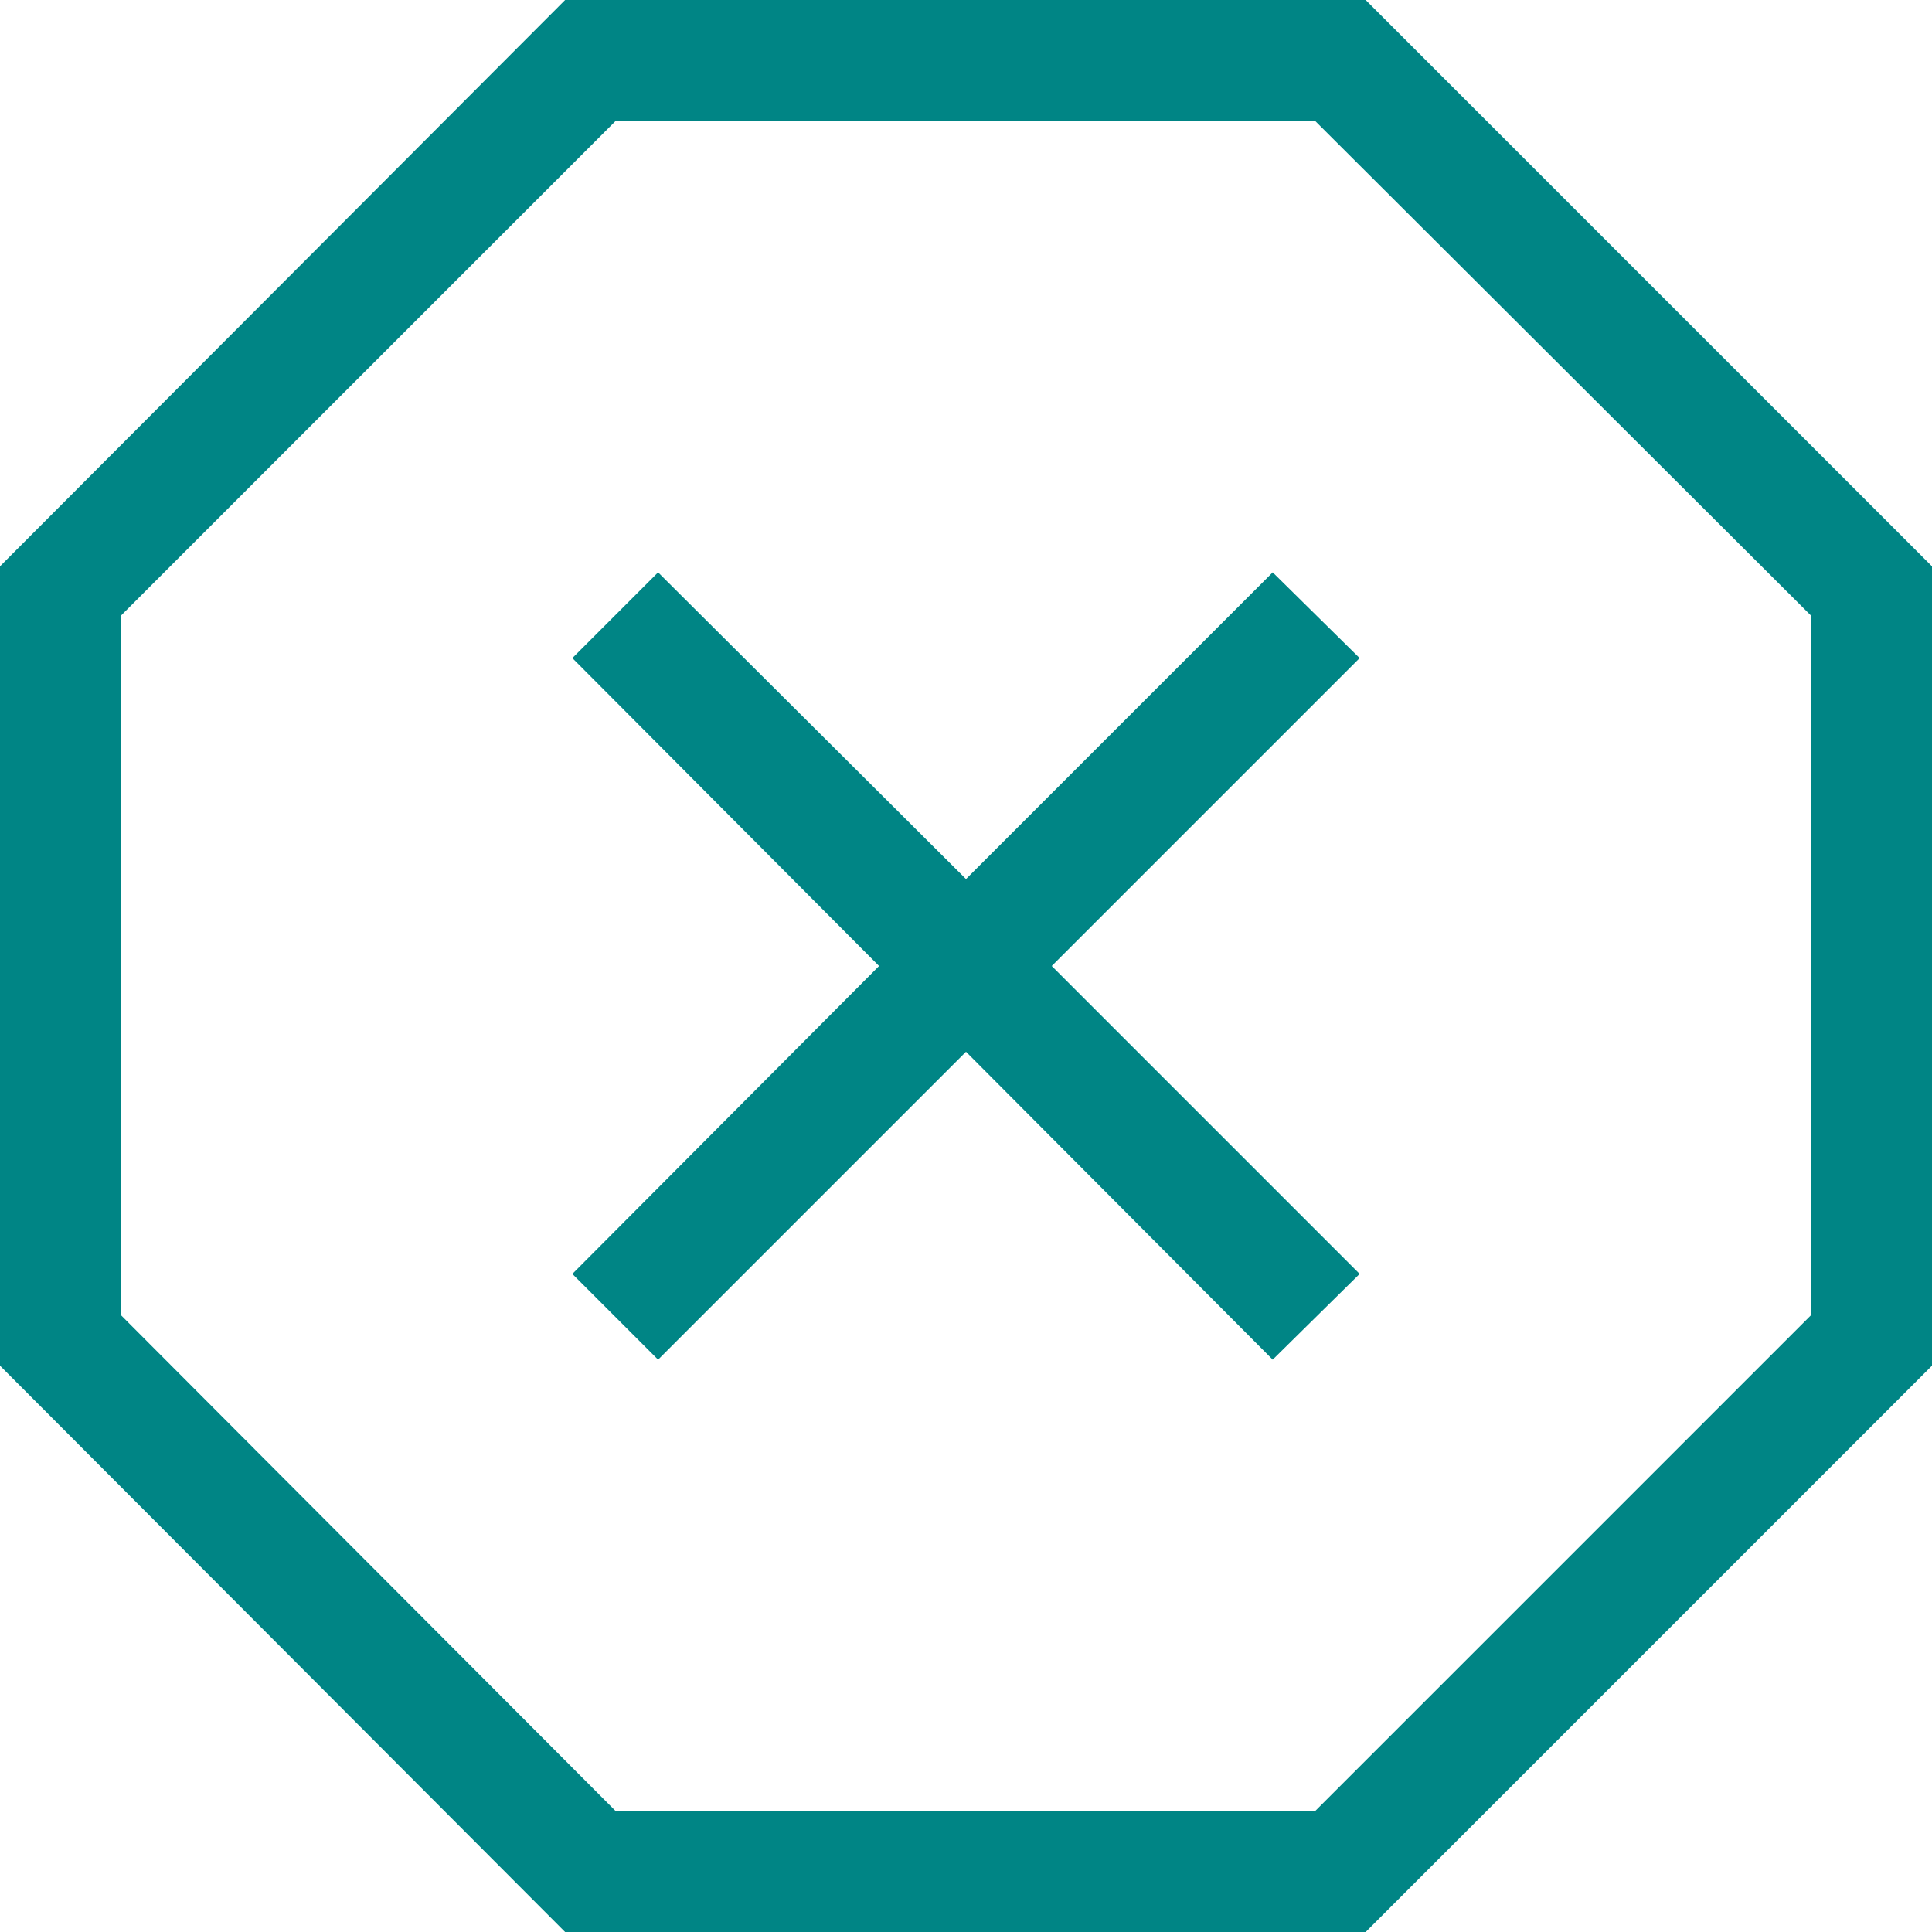 <svg xmlns="http://www.w3.org/2000/svg" viewBox="0 0 16 16"><defs><style>.cls-1{fill:#008585;}</style></defs><title>Ignore</title><g id="Warstwa_2" data-name="Warstwa 2"><g id="Warstwa_1-2" data-name="Warstwa 1"><path class="cls-1" d="M11.31,0H4.68L0,4.69v6.62L4.68,16h6.63L16,11.31V4.69ZM15,10.89,10.89,15H5.1L1,10.89V5.1L5.1,1h5.79L15,5.1ZM10.54,4.74,8,7.28,5.45,4.74l-.71.71L7.28,8,4.74,10.55l.71.71L8,8.71l2.54,2.55.72-.71L8.71,8l2.55-2.55Z"/></g></g></svg>